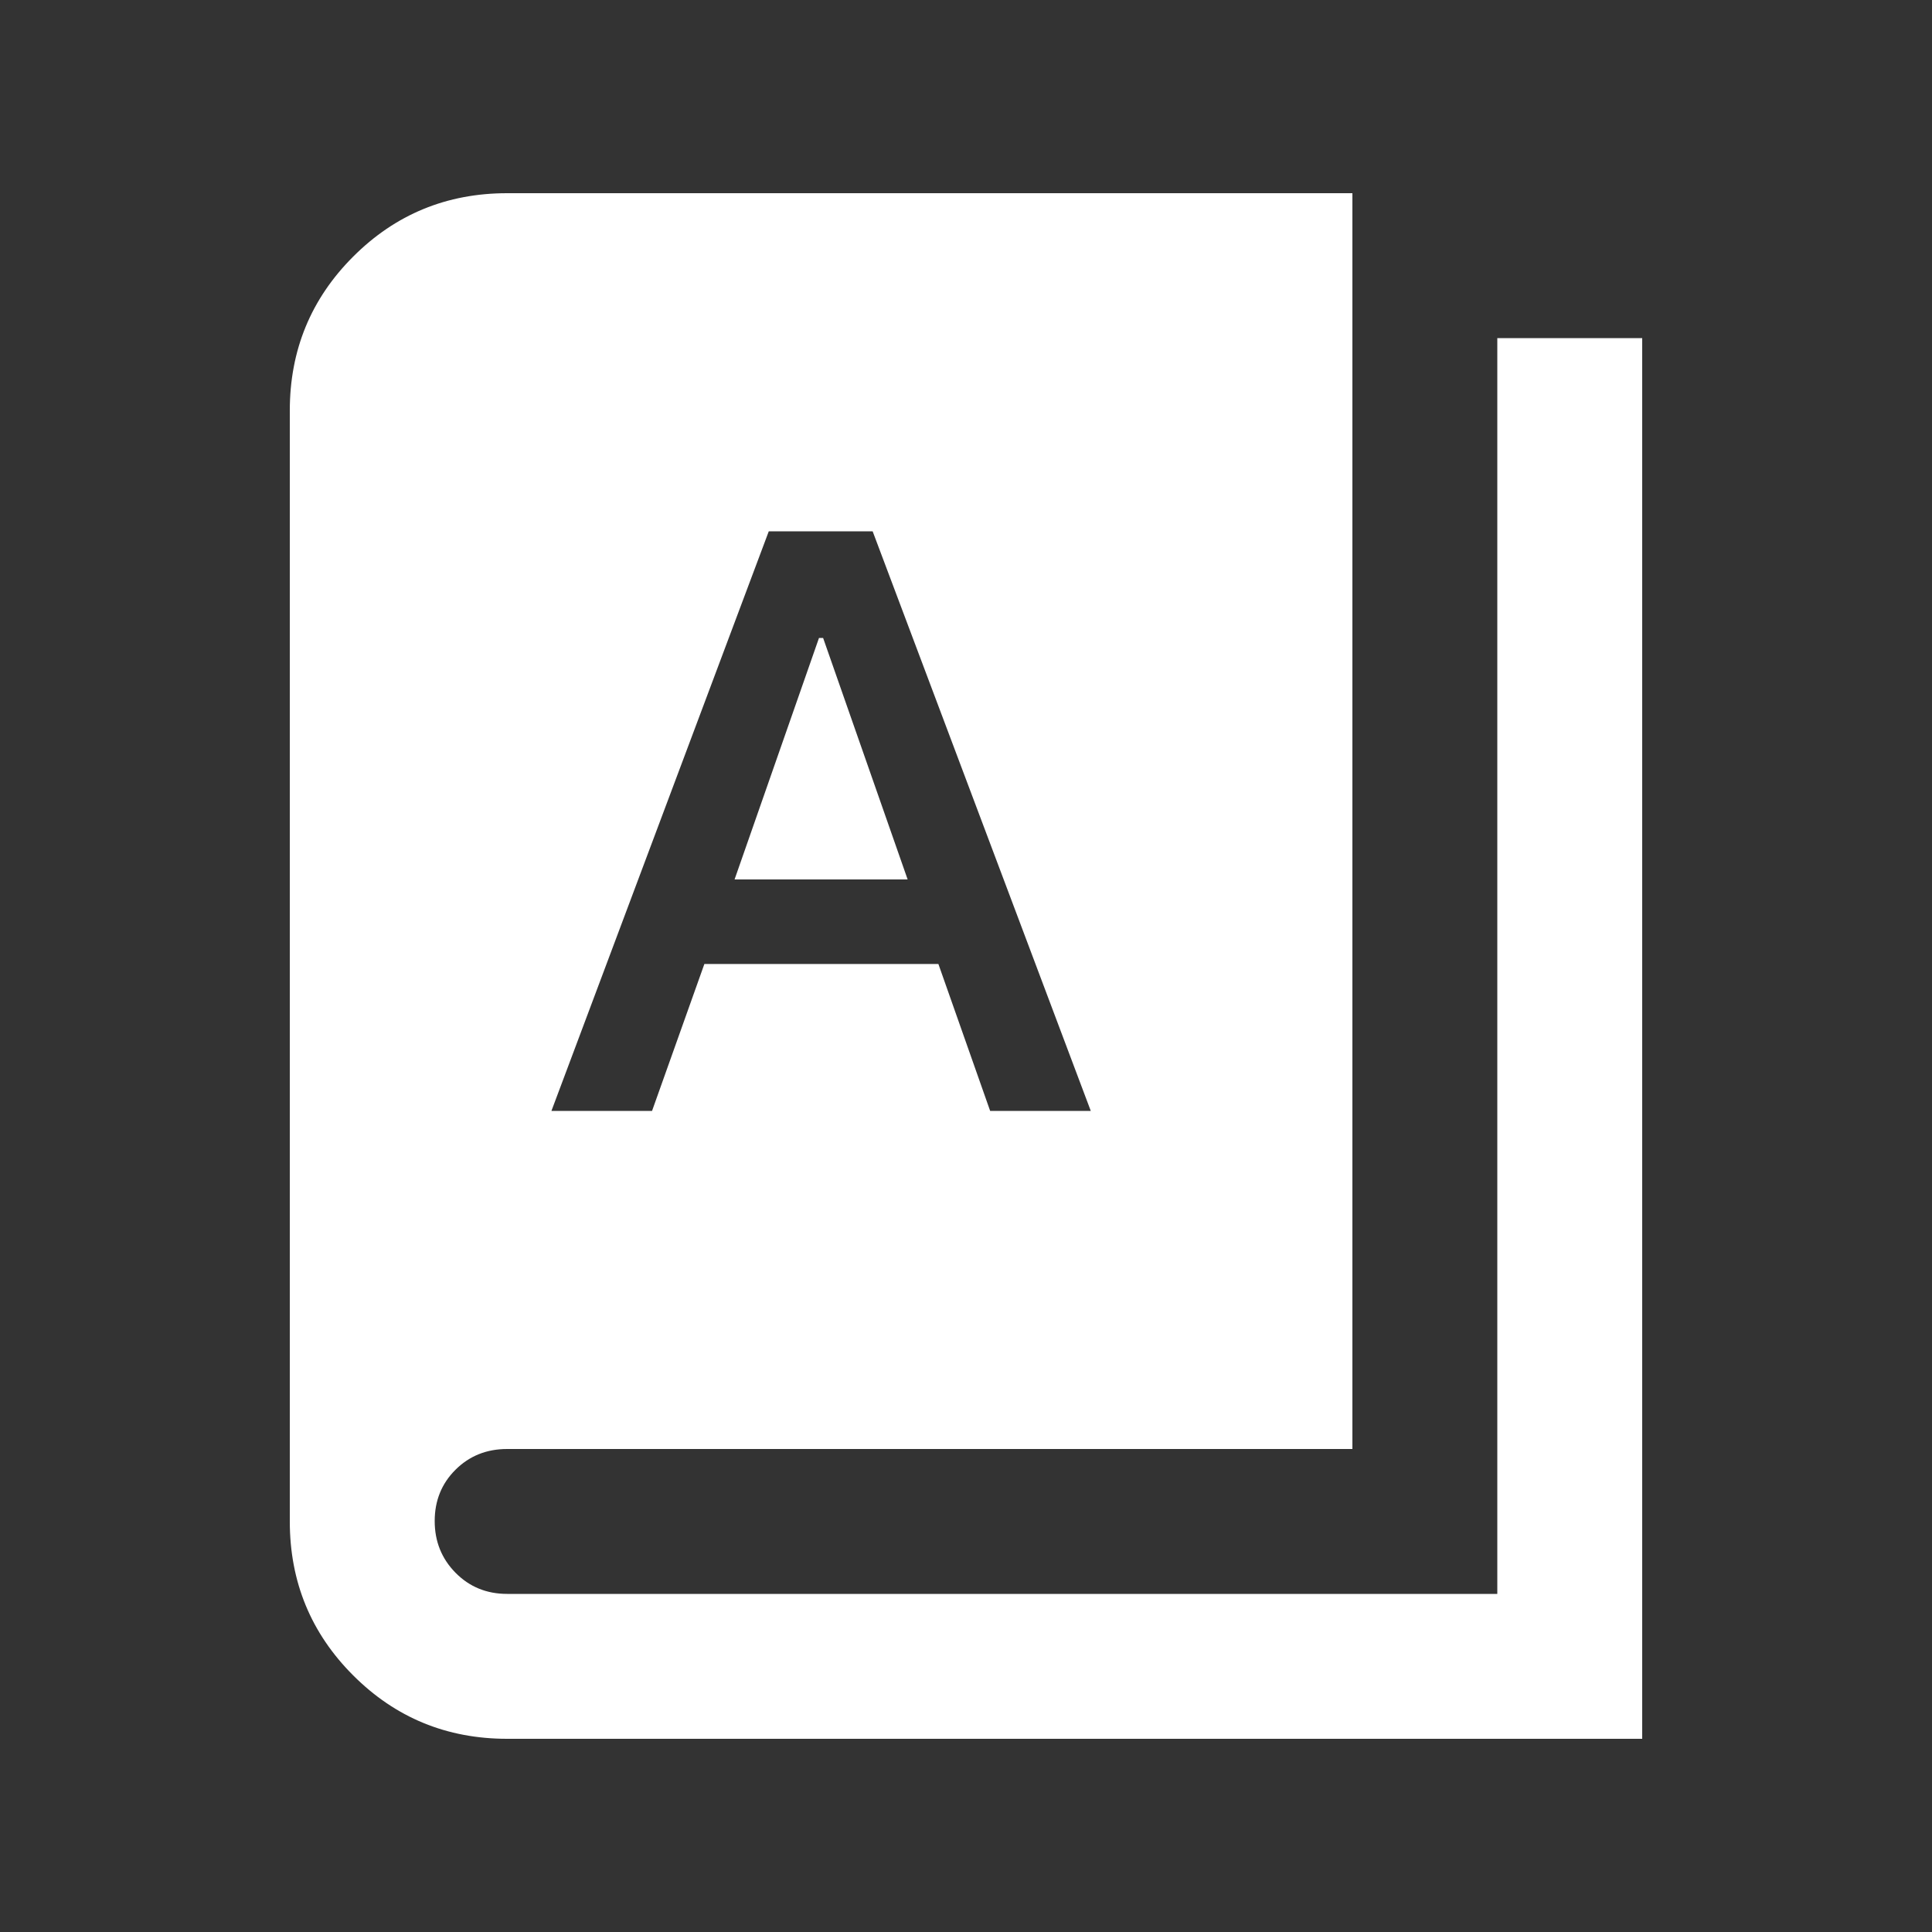 <svg xmlns="http://www.w3.org/2000/svg" height="20px" viewBox="0 -960 960 960" width="20px" fill="#FFFFFF"><rect x="0" y="-960" width="960" height="960" fill="#333333" stroke="none"/><path d="M252-96q-45 0-76.5-31.5T144-204v-552q0-45 31.5-76.5T252-864h420v624H252q-15.3 0-25.65 10.29Q216-219.42 216-204.21t10.35 25.71Q236.7-168 252-168h492v-624h72v696H252Zm22-312h50l26-73h116.28L492-408h50L433.61-696H382L274-408Zm91-115 41.95-120H409l42 120h-86Z"/></svg>
